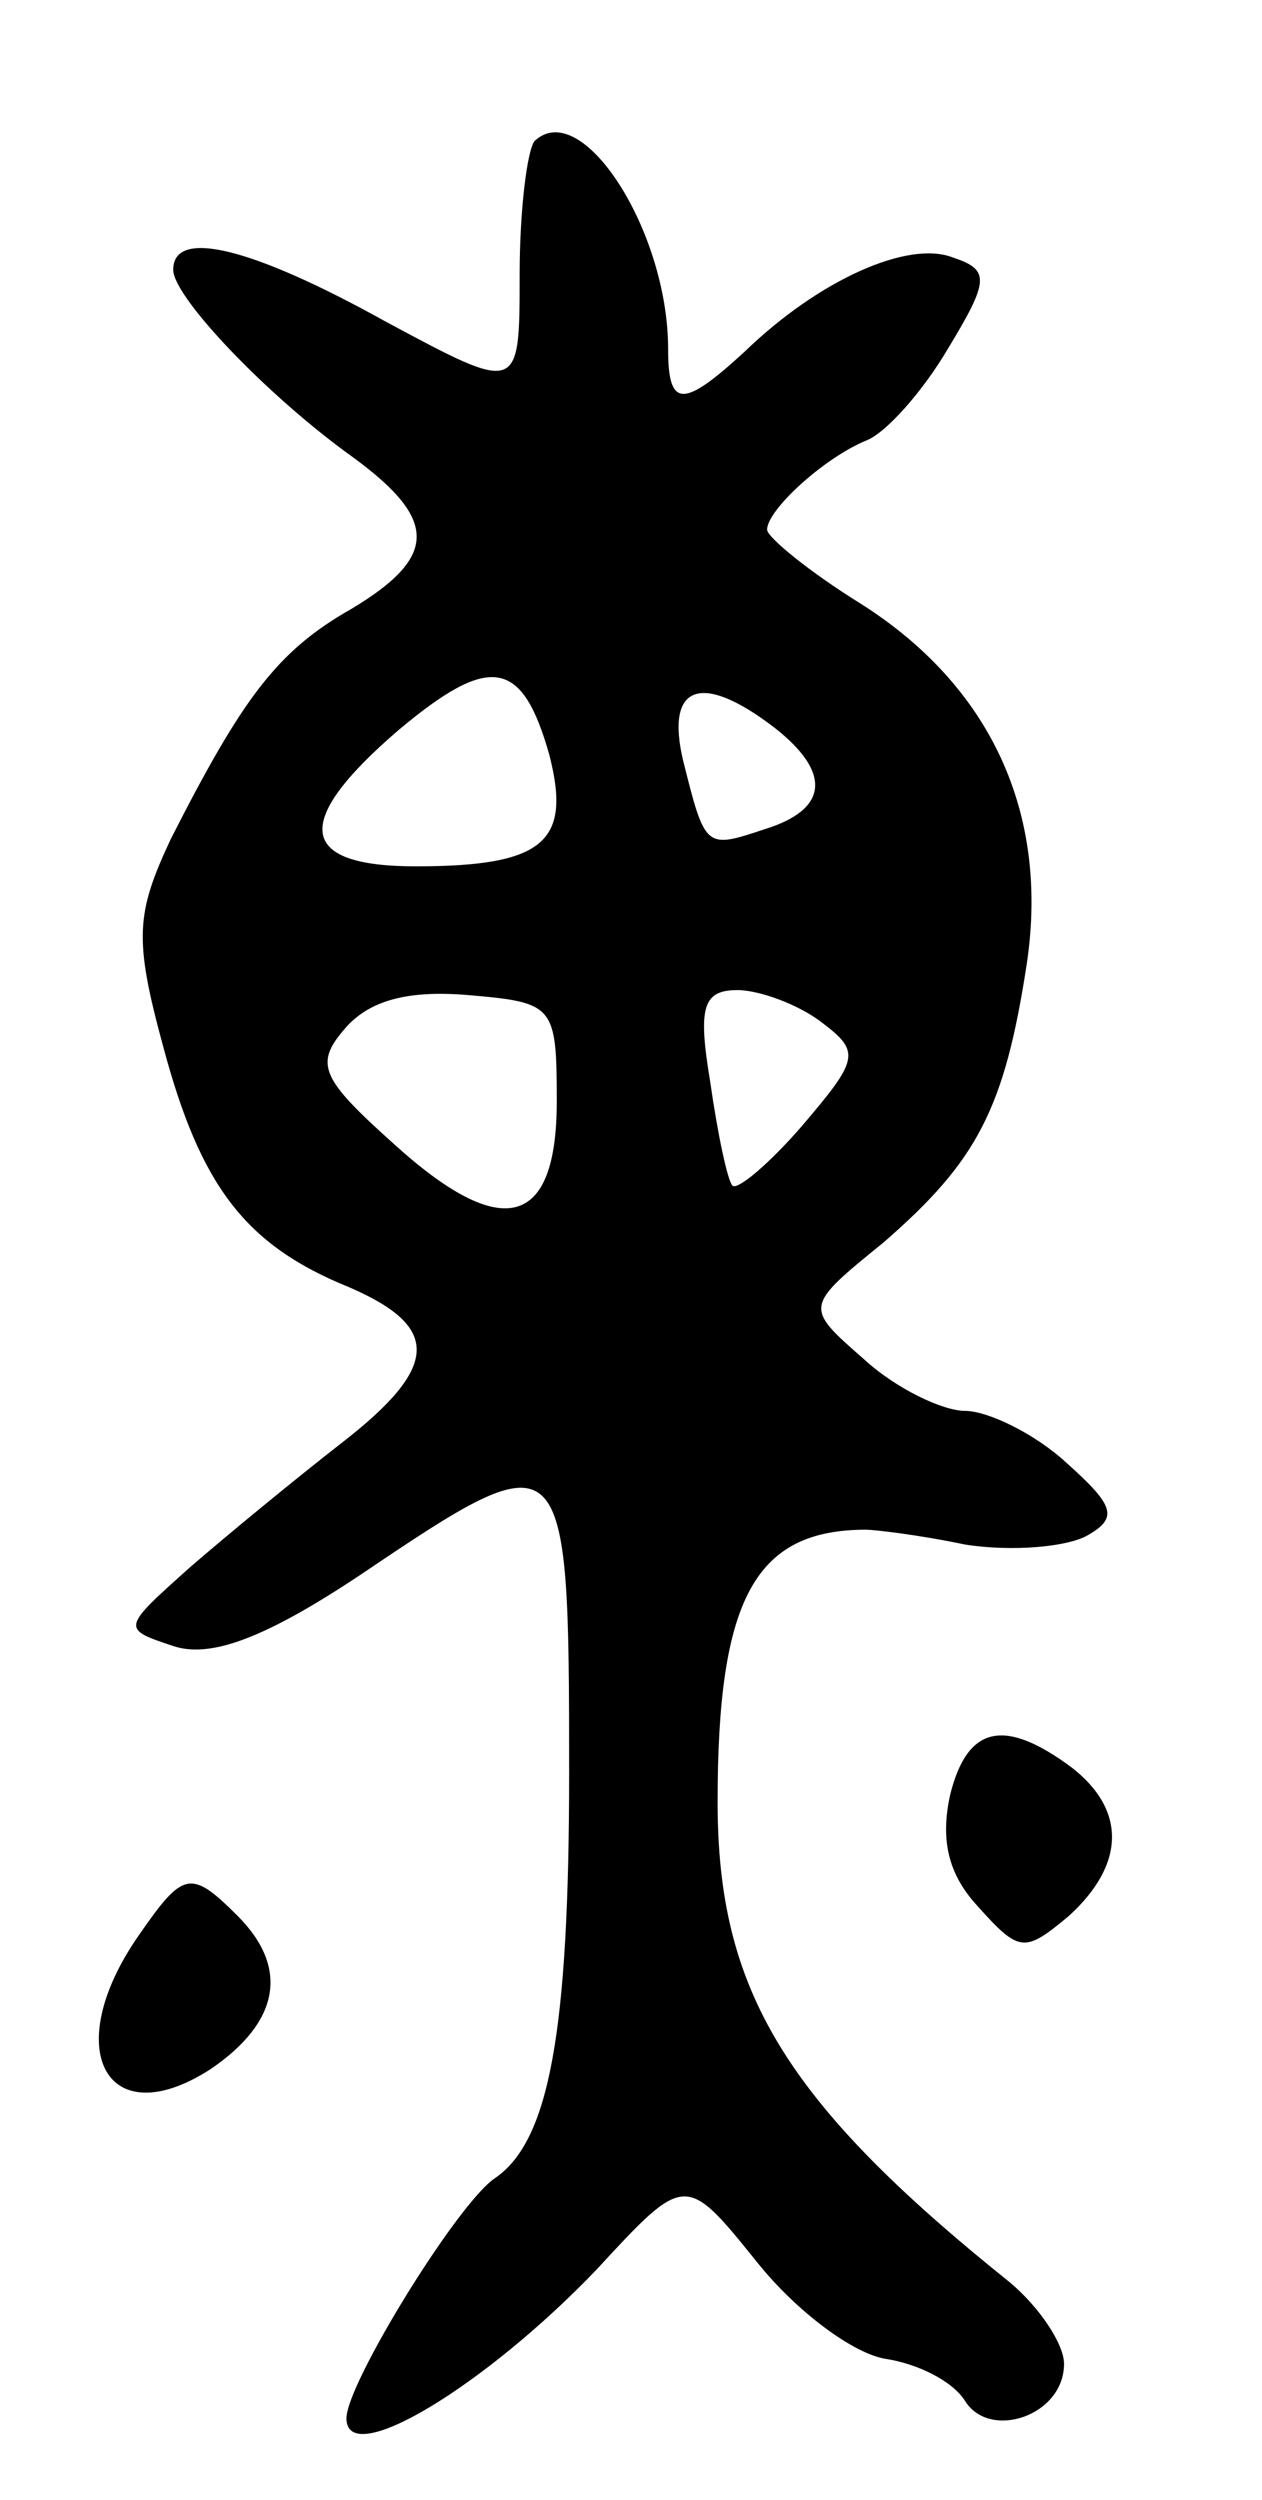 <svg version="1.0" xmlns="http://www.w3.org/2000/svg"
 width="51pt" height="101pt" viewBox="0 0 51 101"
 preserveAspectRatio="xMidYMid meet">
<g transform="translate(0,101) scale(0.1,-0.1)"
fill="#000000" stroke="none">
<path d="M216 953 c-3 -4 -6 -28 -6 -54 0 -48 0 -48 -54 -19 -54 30 -86 38
-86 21 0 -11 38 -51 73 -76 34 -25 34 -40 -1 -61 -30 -17 -44 -36 -73 -93 -14
-30 -15 -40 -3 -84 15 -56 33 -80 75 -97 37 -16 37 -32 -3 -63 -18 -14 -46
-37 -61 -50 -28 -25 -28 -25 -7 -32 15 -5 37 3 76 29 83 56 84 55 84 -80 0
-105 -8 -149 -30 -164 -15 -10 -60 -83 -60 -97 0 -21 56 13 101 60 36 39 36
39 65 3 16 -20 39 -37 52 -39 13 -2 27 -9 32 -17 10 -16 40 -6 40 15 0 8 -10
23 -22 33 -91 73 -118 118 -118 194 0 82 15 110 60 110 3 0 21 -2 40 -6 19 -3
42 -1 50 4 12 7 10 12 -9 29 -13 12 -32 21 -41 21 -9 0 -28 9 -41 21 -24 21
-24 21 8 47 38 33 49 54 58 113 9 61 -15 112 -67 145 -21 13 -38 27 -38 30 0
8 23 29 40 36 8 3 23 20 33 37 17 28 17 32 2 37 -18 7 -54 -9 -84 -38 -25 -23
-31 -23 -31 1 0 48 -35 102 -54 84z m6 -248 c9 -35 -2 -45 -54 -45 -48 0 -50
18 -7 55 37 31 50 29 61 -10z m91 11 c23 -18 22 -33 -4 -41 -24 -8 -24 -8 -33
28 -7 30 7 36 37 13z m-88 -151 c0 -51 -22 -57 -66 -17 -29 26 -32 32 -20 46
10 12 26 16 50 14 35 -3 36 -4 36 -43z m107 32 c16 -12 15 -15 -8 -42 -13 -15
-26 -26 -28 -24 -2 2 -6 21 -9 42 -5 30 -3 37 11 37 9 0 25 -6 34 -13z"/>
<path d="M384 285 c-4 -18 -1 -32 11 -45 17 -19 19 -19 37 -4 23 21 23 43 1
60 -27 20 -42 17 -49 -11z"/>
<path d="M56 228 c-32 -46 -13 -81 29 -54 28 19 32 41 11 62 -19 19 -22 18
-40 -8z"/>
</g>
</svg>
